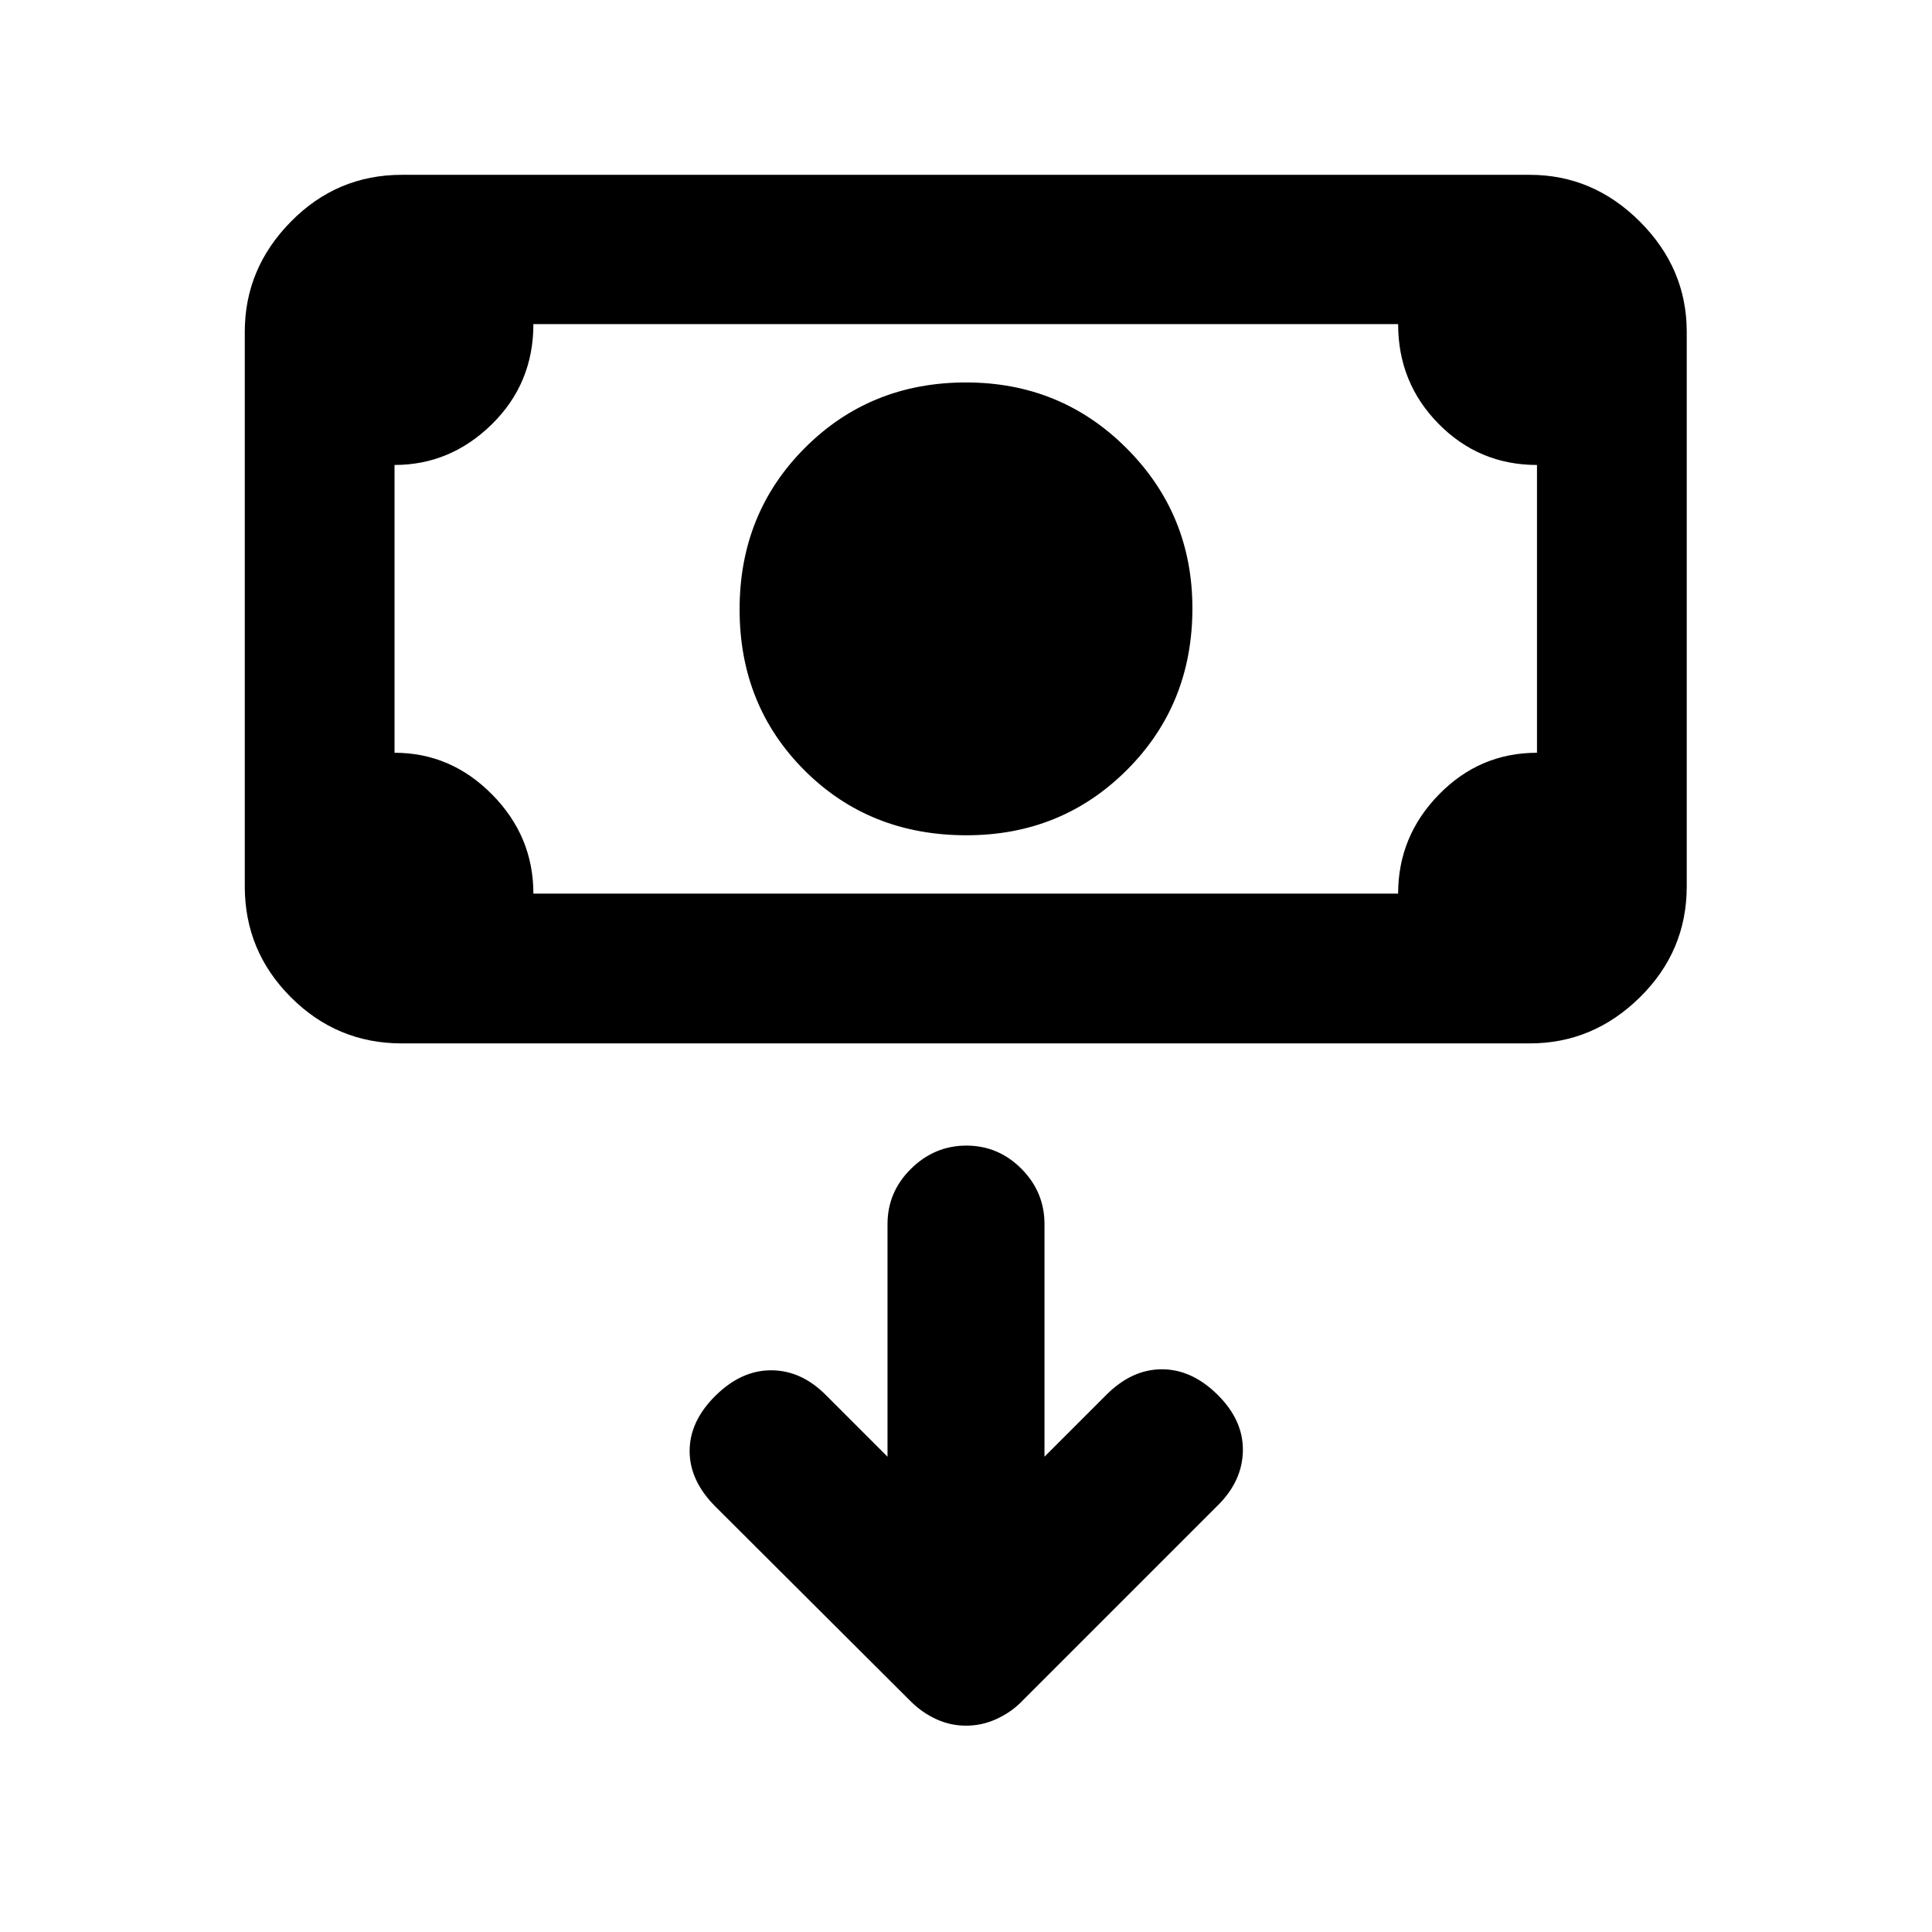 <svg xmlns="http://www.w3.org/2000/svg" height="20" viewBox="0 -960 960 960" width="20"><path d="M480.25-544.96q-48.25 0-80.5-32.25t-32.25-80q0-47.75 32.46-80.25t80.04-32.5q47.17 0 79.83 32.74 32.67 32.73 32.67 79.5 0 47.76-32.5 80.26-32.5 32.5-79.75 32.5ZM199.63-441.54q-32.17 0-55.09-22.92-22.91-22.91-22.91-55.08v-275.59q0-31.48 22.91-54.74 22.92-23.26 55.09-23.26h560.5q31.48 0 54.74 23.26t23.26 54.74v275.59q0 32.17-23.26 55.08-23.26 22.92-54.74 22.92h-560.5Zm65.41-74.42h429.68q0-28.5 20.27-49.25 20.26-20.75 48.73-20.75v-143q-28.7 0-48.85-20.4-20.15-20.4-20.15-49.6H265.04q0 29.5-20.62 49.75-20.61 20.25-48.38 20.25v143q28 0 48.5 20.75t20.5 49.25Zm-69 0v-283 283ZM441-236.17l-30.76-30.76q-12.17-12.18-27.08-12.18-14.9 0-27.69 12.68-12.8 12.67-12.8 27.45t12.87 27.65l97 96.73q5.64 5.62 12.68 8.85 7.05 3.23 14.82 3.23 7.78 0 14.92-3.23 7.15-3.23 12.37-8.45l97.58-97.58q12.42-12.18 12.67-27.33.25-15.15-12.55-27.82-12.79-12.68-27.69-12.68-14.91 0-27.58 12.68L519-236.17v-115.59q0-15.95-11.46-27.48-11.47-11.52-27.33-11.52-15.86 0-27.54 11.52Q441-367.71 441-351.76v115.59Z"/></svg>